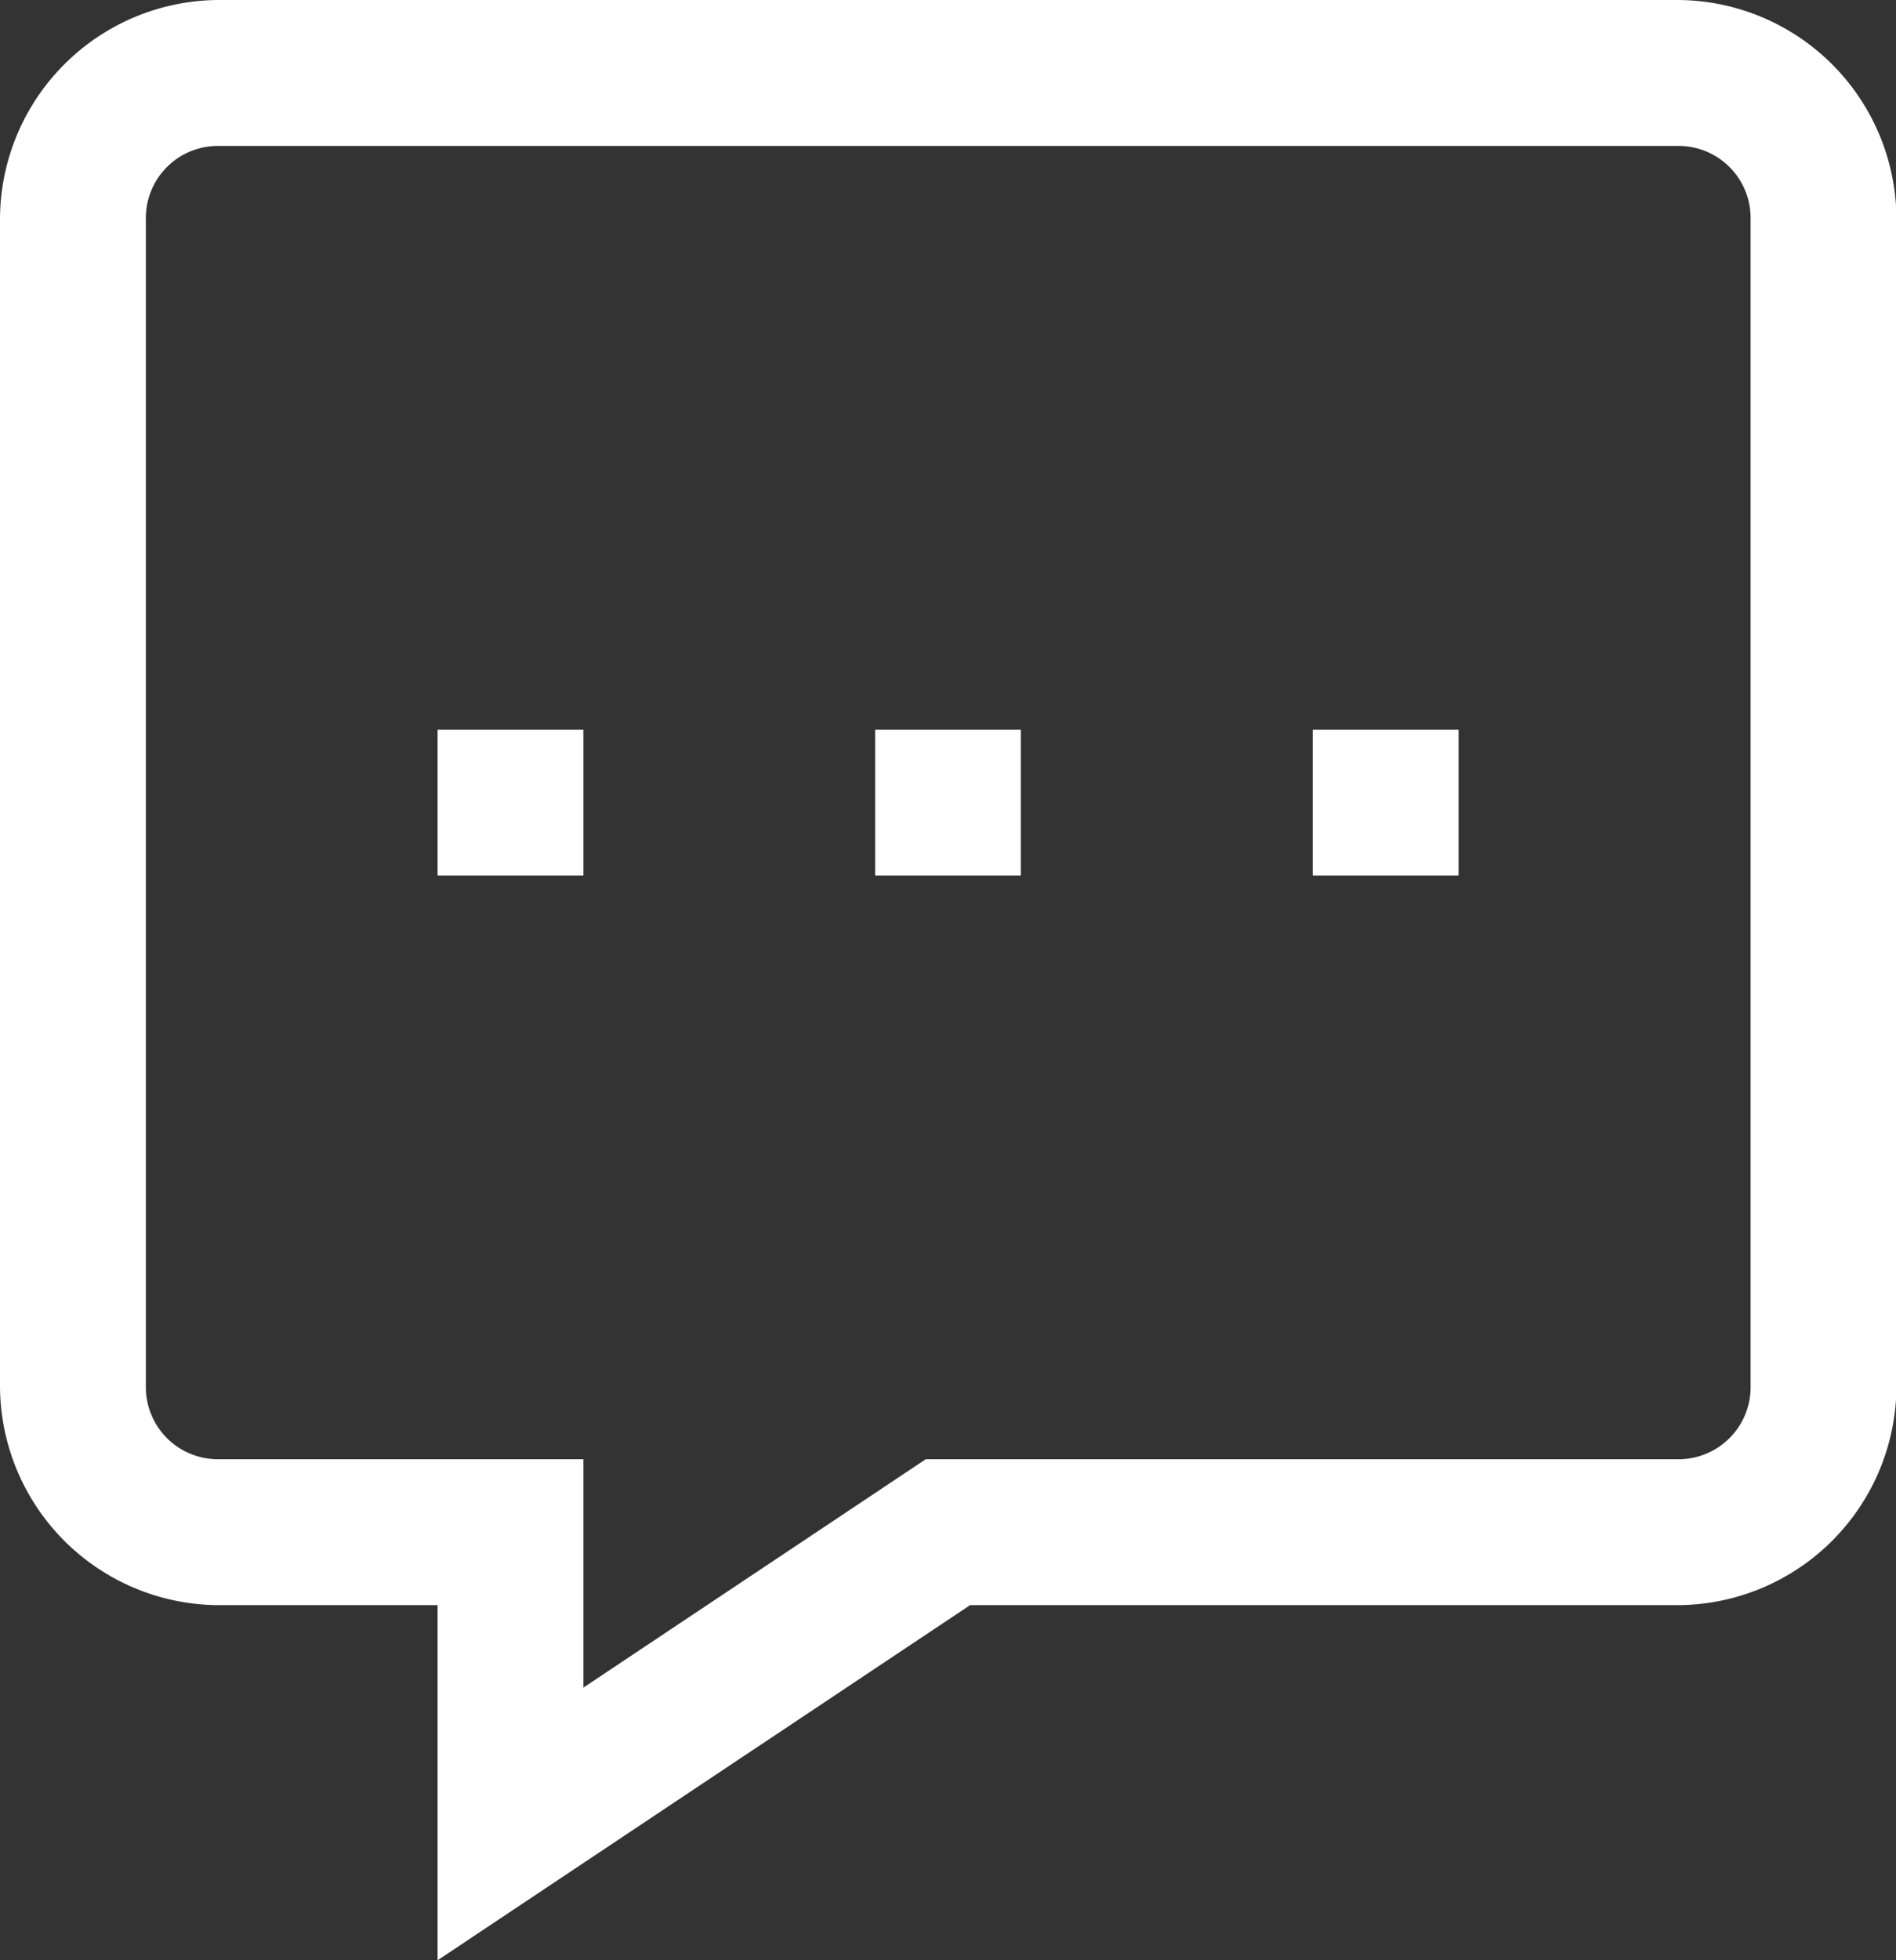 <svg xmlns="http://www.w3.org/2000/svg" width="16.613" height="17.167" viewBox="0 0 16.613 17.167">
  <rect x="0" y="0" width="16.613" height="17.167" fill="#333333" stroke="none"/>
  <path id="icons8_chat_bubble" d="M2.917,2A1.924,1.924,0,0,0,1,3.917V14.14a1.924,1.924,0,0,0,1.917,1.917H4.834v3.11L9.5,16.057H15.7a1.924,1.924,0,0,0,1.917-1.917V3.917A1.924,1.924,0,0,0,15.7,2Zm0,1.278H15.7a.631.631,0,0,1,.639.639V14.14a.631.631,0,0,1-.639.639H9.112l-3,2v-2H2.917a.631.631,0,0,1-.639-.639V3.917A.631.631,0,0,1,2.917,3.278ZM4.834,8.39V9.667H6.112V8.39Zm3.834,0V9.667H9.945V8.39Zm3.834,0V9.667h1.278V8.39Z" transform="translate(-1 -2)" fill="#fff"/>
</svg>
